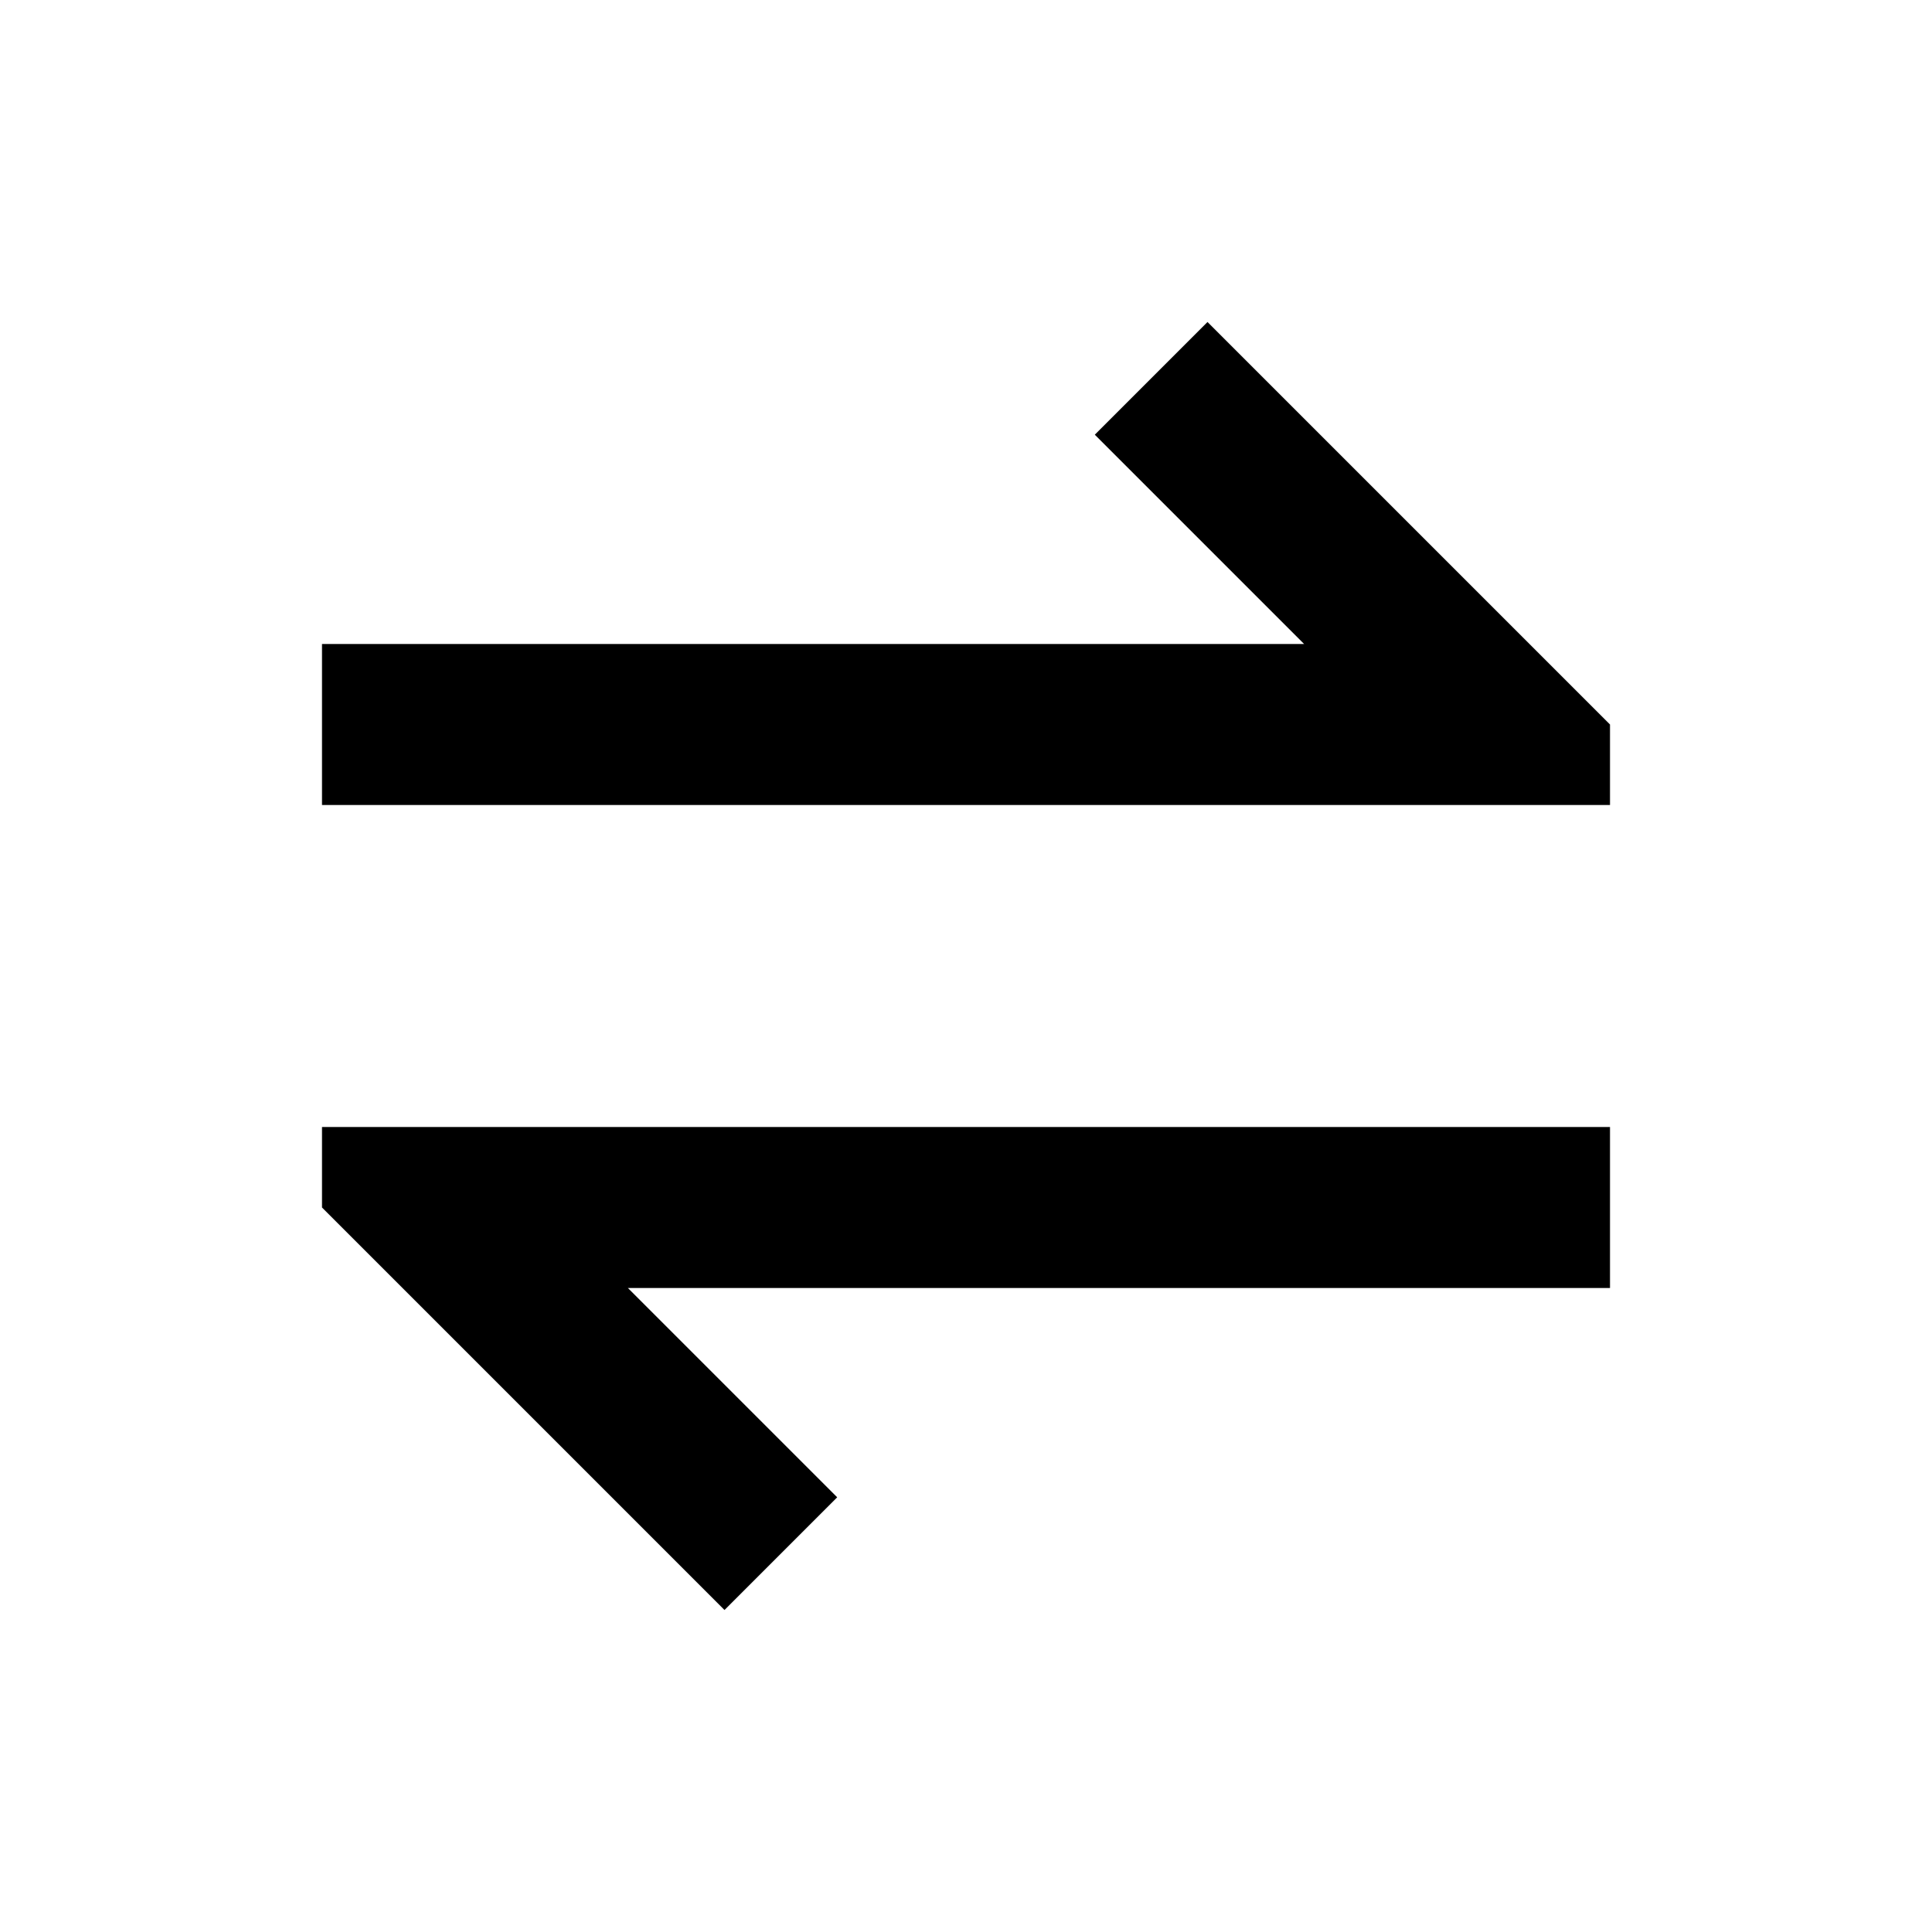 <?xml version="1.0" encoding="utf-8"?>
<!-- Generator: Adobe Illustrator 20.1.0, SVG Export Plug-In . SVG Version: 6.00 Build 0)  -->
<svg version="1.1" id="eds-icon--double-arrow-chunky_svg"
	 xmlns="http://www.w3.org/2000/svg" xmlns:xlink="http://www.w3.org/1999/xlink" x="0px" y="0px" viewBox="0 0 24 24"
	 enable-background="new 0 0 24 24" xml:space="preserve">
<path id="eds-icon--double-arrow-chunky_bottom" fill-rule="evenodd" clip-rule="evenodd" d="M9,20l1.4-1.4
	L7.8,16H20v-2H4v1L9,20z"/>
<polygon id="eds-icon--double-arrow-chunky_top" fill-rule="evenodd" clip-rule="evenodd" points="15,4 
	13.6,5.4 16.2,8 4,8 4,10 20,10 20,9 "/>
</svg>
